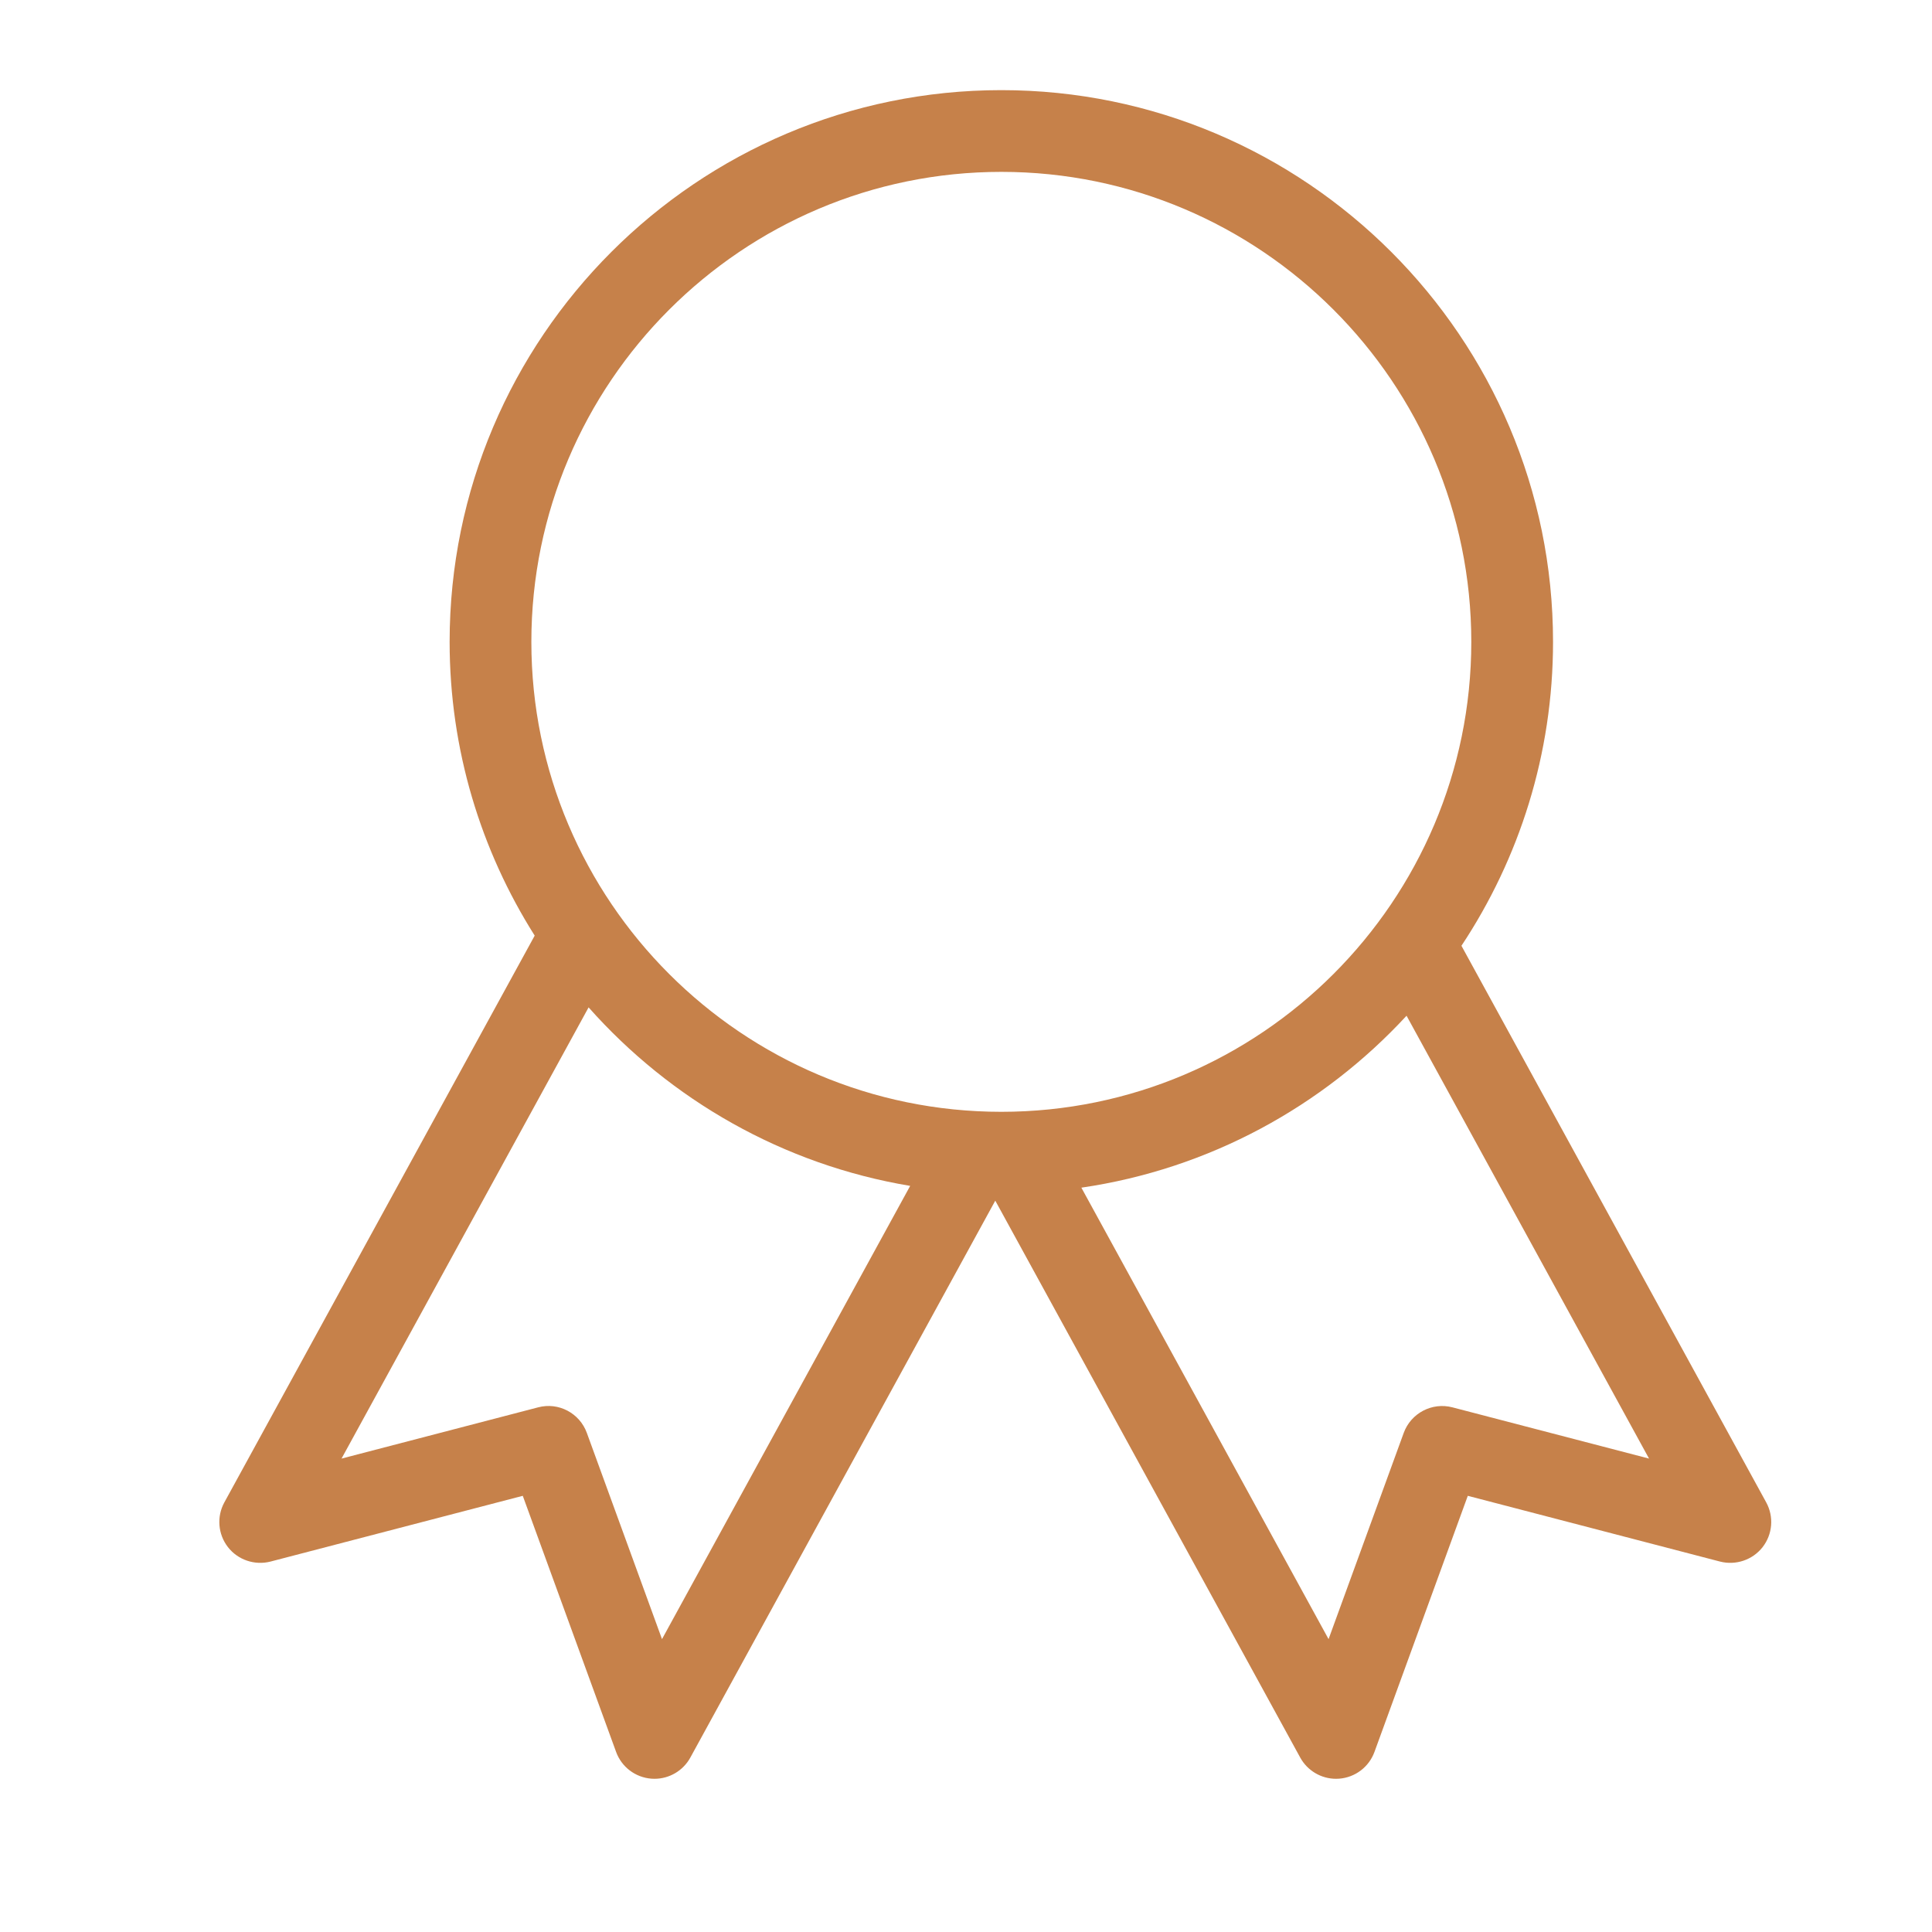 <?xml version="1.0" encoding="UTF-8" standalone="no"?>
<svg class="svg-icon" style="width: 1em; height: 1em;vertical-align: middle;fill: currentColor;overflow: hidden;" viewBox="0 0 1024 1024" version="1.1" id="svg4" sodipodi:docname="medal-bronze.svg" inkscape:version="1.3.2 (091e20e, 2023-11-25, custom)"
   xmlns:inkscape="http://www.inkscape.org/namespaces/inkscape"
   xmlns:sodipodi="http://sodipodi.sourceforge.net/DTD/sodipodi-0.dtd"
   xmlns="http://www.w3.org/2000/svg"
   xmlns:svg="http://www.w3.org/2000/svg">
   <defs id="defs4" />
   <inkscape:namedview id="namedview4" pagecolor="#ffffff" bordercolor="#000000" borderopacity="0.25" inkscape:showpageshadow="2" inkscape:pageopacity="0.0" inkscape:pagecheckerboard="0" inkscape:deskcolor="#d1d1d1" inkscape:zoom="1.1884766" inkscape:cx="720.6705" inkscape:cy="515.36565" inkscape:window-width="2560" inkscape:window-height="1494" inkscape:window-x="-11" inkscape:window-y="-11" inkscape:window-maximized="1" inkscape:current-layer="svg4" />
   <path d="M893.457 709.055" id="path1" style="fill:#c6814a;fill-opacity:1;stroke-width:1.3;stroke-dasharray:none" />
   <path d="M491.89 337.94" id="path2" style="fill:#c6814a;fill-opacity:1;stroke-width:1.3;stroke-dasharray:none" />
   <path d="M568.155 338.994" id="path3" style="fill:#c6814a;fill-opacity:1;stroke-width:1.3;stroke-dasharray:none" />
   <path d="M936.128 796.295 774.597 501.283c30.641-46.229 48.544-101.599 48.544-161.094 0-161.237-131.179-292.416-292.416-292.416S238.31 178.952 238.31 340.189c0 57.208 16.578 110.587 45.088 155.71L118.912 796.295c-4.152 7.584-3.395 16.911 1.92 23.734 5.315 6.811 14.205 9.762 22.543 7.636l133.706-34.849 49.466 135.737c2.908 7.996 10.227 13.537 18.71 14.183 0.55 0.042 1.1 0.063 1.644 0.063 7.869 0 15.172-4.284 18.996-11.253l161.622-295.171L689.144 931.546c3.823 6.97 11.126 11.253 18.996 11.253 0.544 0 1.095-0.021 1.644-0.063 8.482-0.645 15.801-6.187 18.71-14.183l49.466-135.737 133.706 34.849c8.35 2.125 17.218-0.836 22.543-7.636C939.523 813.207 940.279 803.879 936.128 796.295zM530.724 91.094c137.35 0 249.095 111.74 249.095 249.095s-111.745 249.095-249.095 249.095S281.63 477.544 281.63 340.189 393.375 91.094 530.724 91.094zM350.873 868.775l-39.836-109.306c-3.828-10.512-15.034-16.415-25.812-13.549l-104.209 27.161L311.966 533.933c43.463 49.018 103.08 83.358 170.444 94.609L350.873 868.775zM769.815 745.92c-10.761-2.813-21.983 3.046-25.812 13.549l-39.836 109.306L573.147 629.49c67.725-9.886 127.972-43.065 172.354-91.128l128.523 234.719L769.815 745.92z" id="path4" style="fill:#c6814a;fill-opacity:1;stroke-width:1.3;stroke-dasharray:none" />
</svg>
